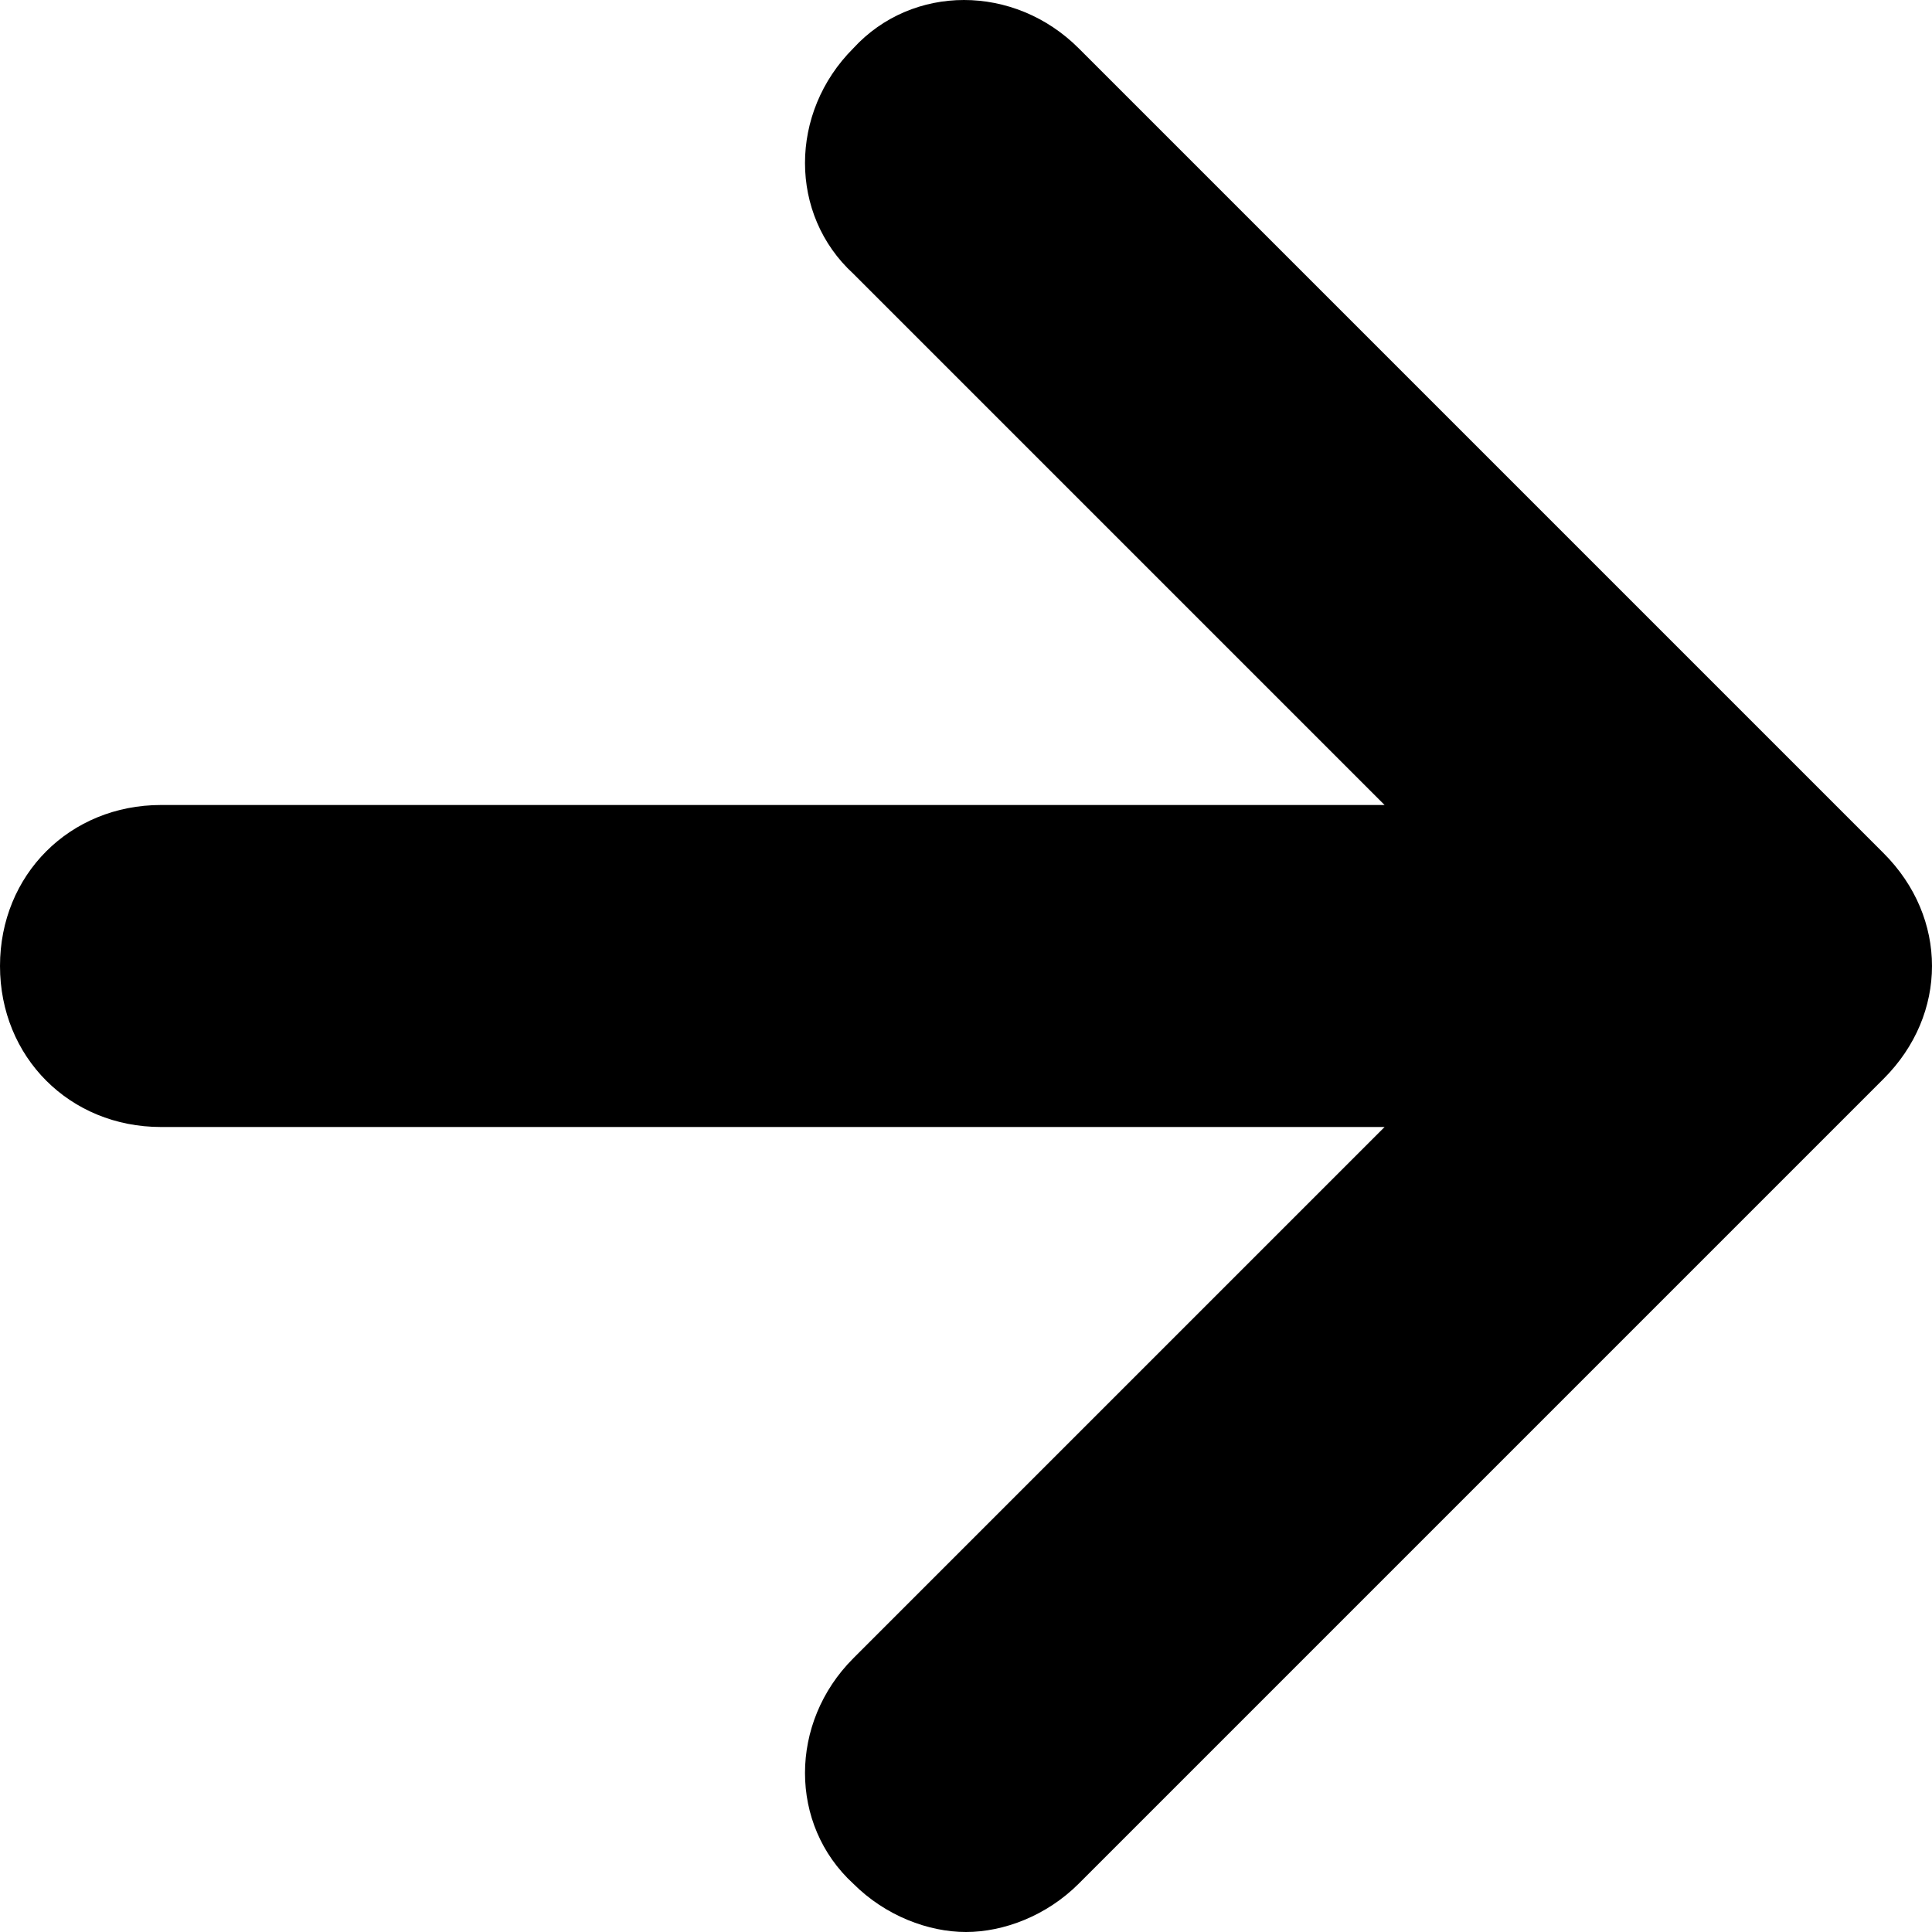 <?xml version="1.0" encoding="utf-8"?>
<!-- Generator: Adobe Illustrator 27.1.1, SVG Export Plug-In . SVG Version: 6.00 Build 0)  -->
<svg version="1.1" xmlns="http://www.w3.org/2000/svg" xmlns:xlink="http://www.w3.org/1999/xlink" x="0px" y="0px"
	 viewBox="0 0 36 36" style="enable-background:new 0 0 36 36;" xml:space="preserve">
<g id="Layer_1">
</g>
<g id="arrows">
	<path d="M35.1,15.9l-15-15c-1.2-1.2-3.1-1.2-4.2,0c-1.2,1.2-1.2,3.1,0,4.2l9.9,9.9H3c-1.7,0-3,1.3-3,3s1.3,3,3,3h22.8l-9.9,9.9
		c-1.2,1.2-1.2,3.1,0,4.2c0.6,0.6,1.4,0.9,2.1,0.9s1.5-0.3,2.1-0.9l15-15C36.3,18.9,36.3,17.1,35.1,15.9z"/>
</g>
</svg>
